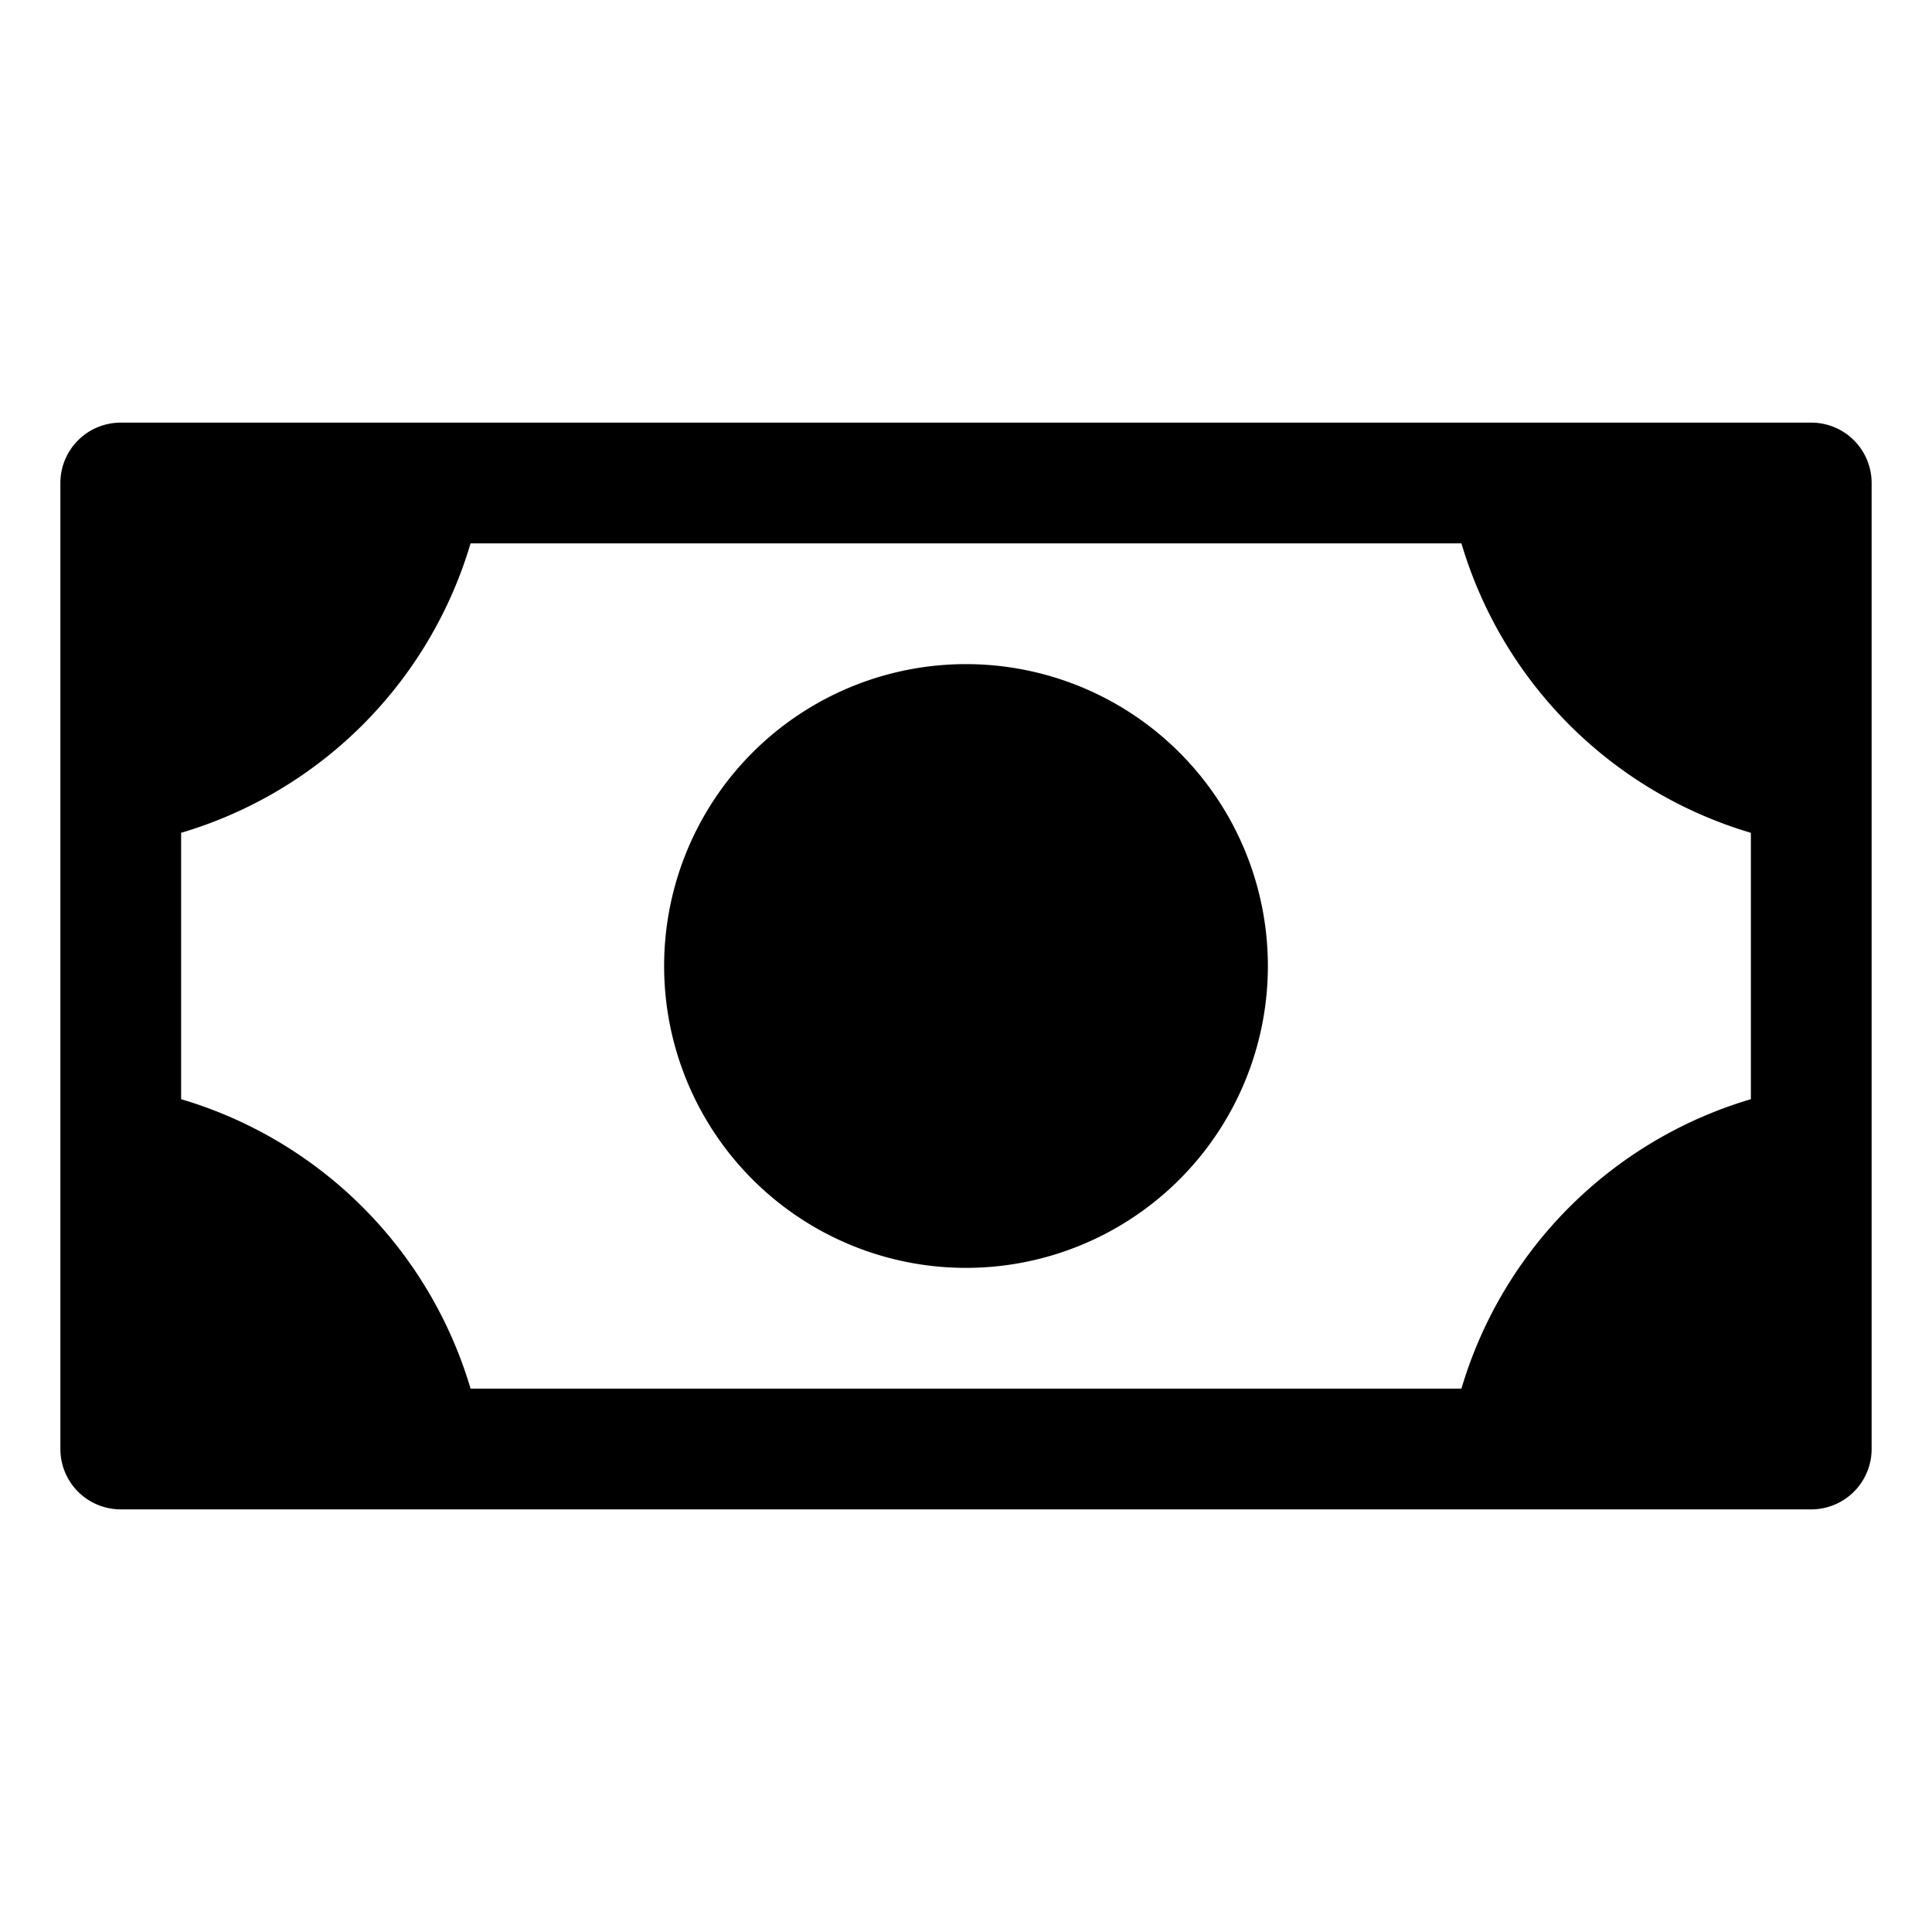 <svg xmlns="http://www.w3.org/2000/svg" fill="none" viewBox="0 0 32 32">
  <path fill="#000" d="M21 16a5 5 0 1 1-10 0 5 5 0 0 1 10 0m10-8v16a1 1 0 0 1-1 1H2a1 1 0 0 1-1-1V8a1 1 0 0 1 1-1h28a1 1 0 0 1 1 1m-2 5.794A7.1 7.1 0 0 1 24.206 9H7.794A7.1 7.1 0 0 1 3 13.794v4.412A7.1 7.1 0 0 1 7.794 23h16.412A7.1 7.1 0 0 1 29 18.206z"/>
</svg>
